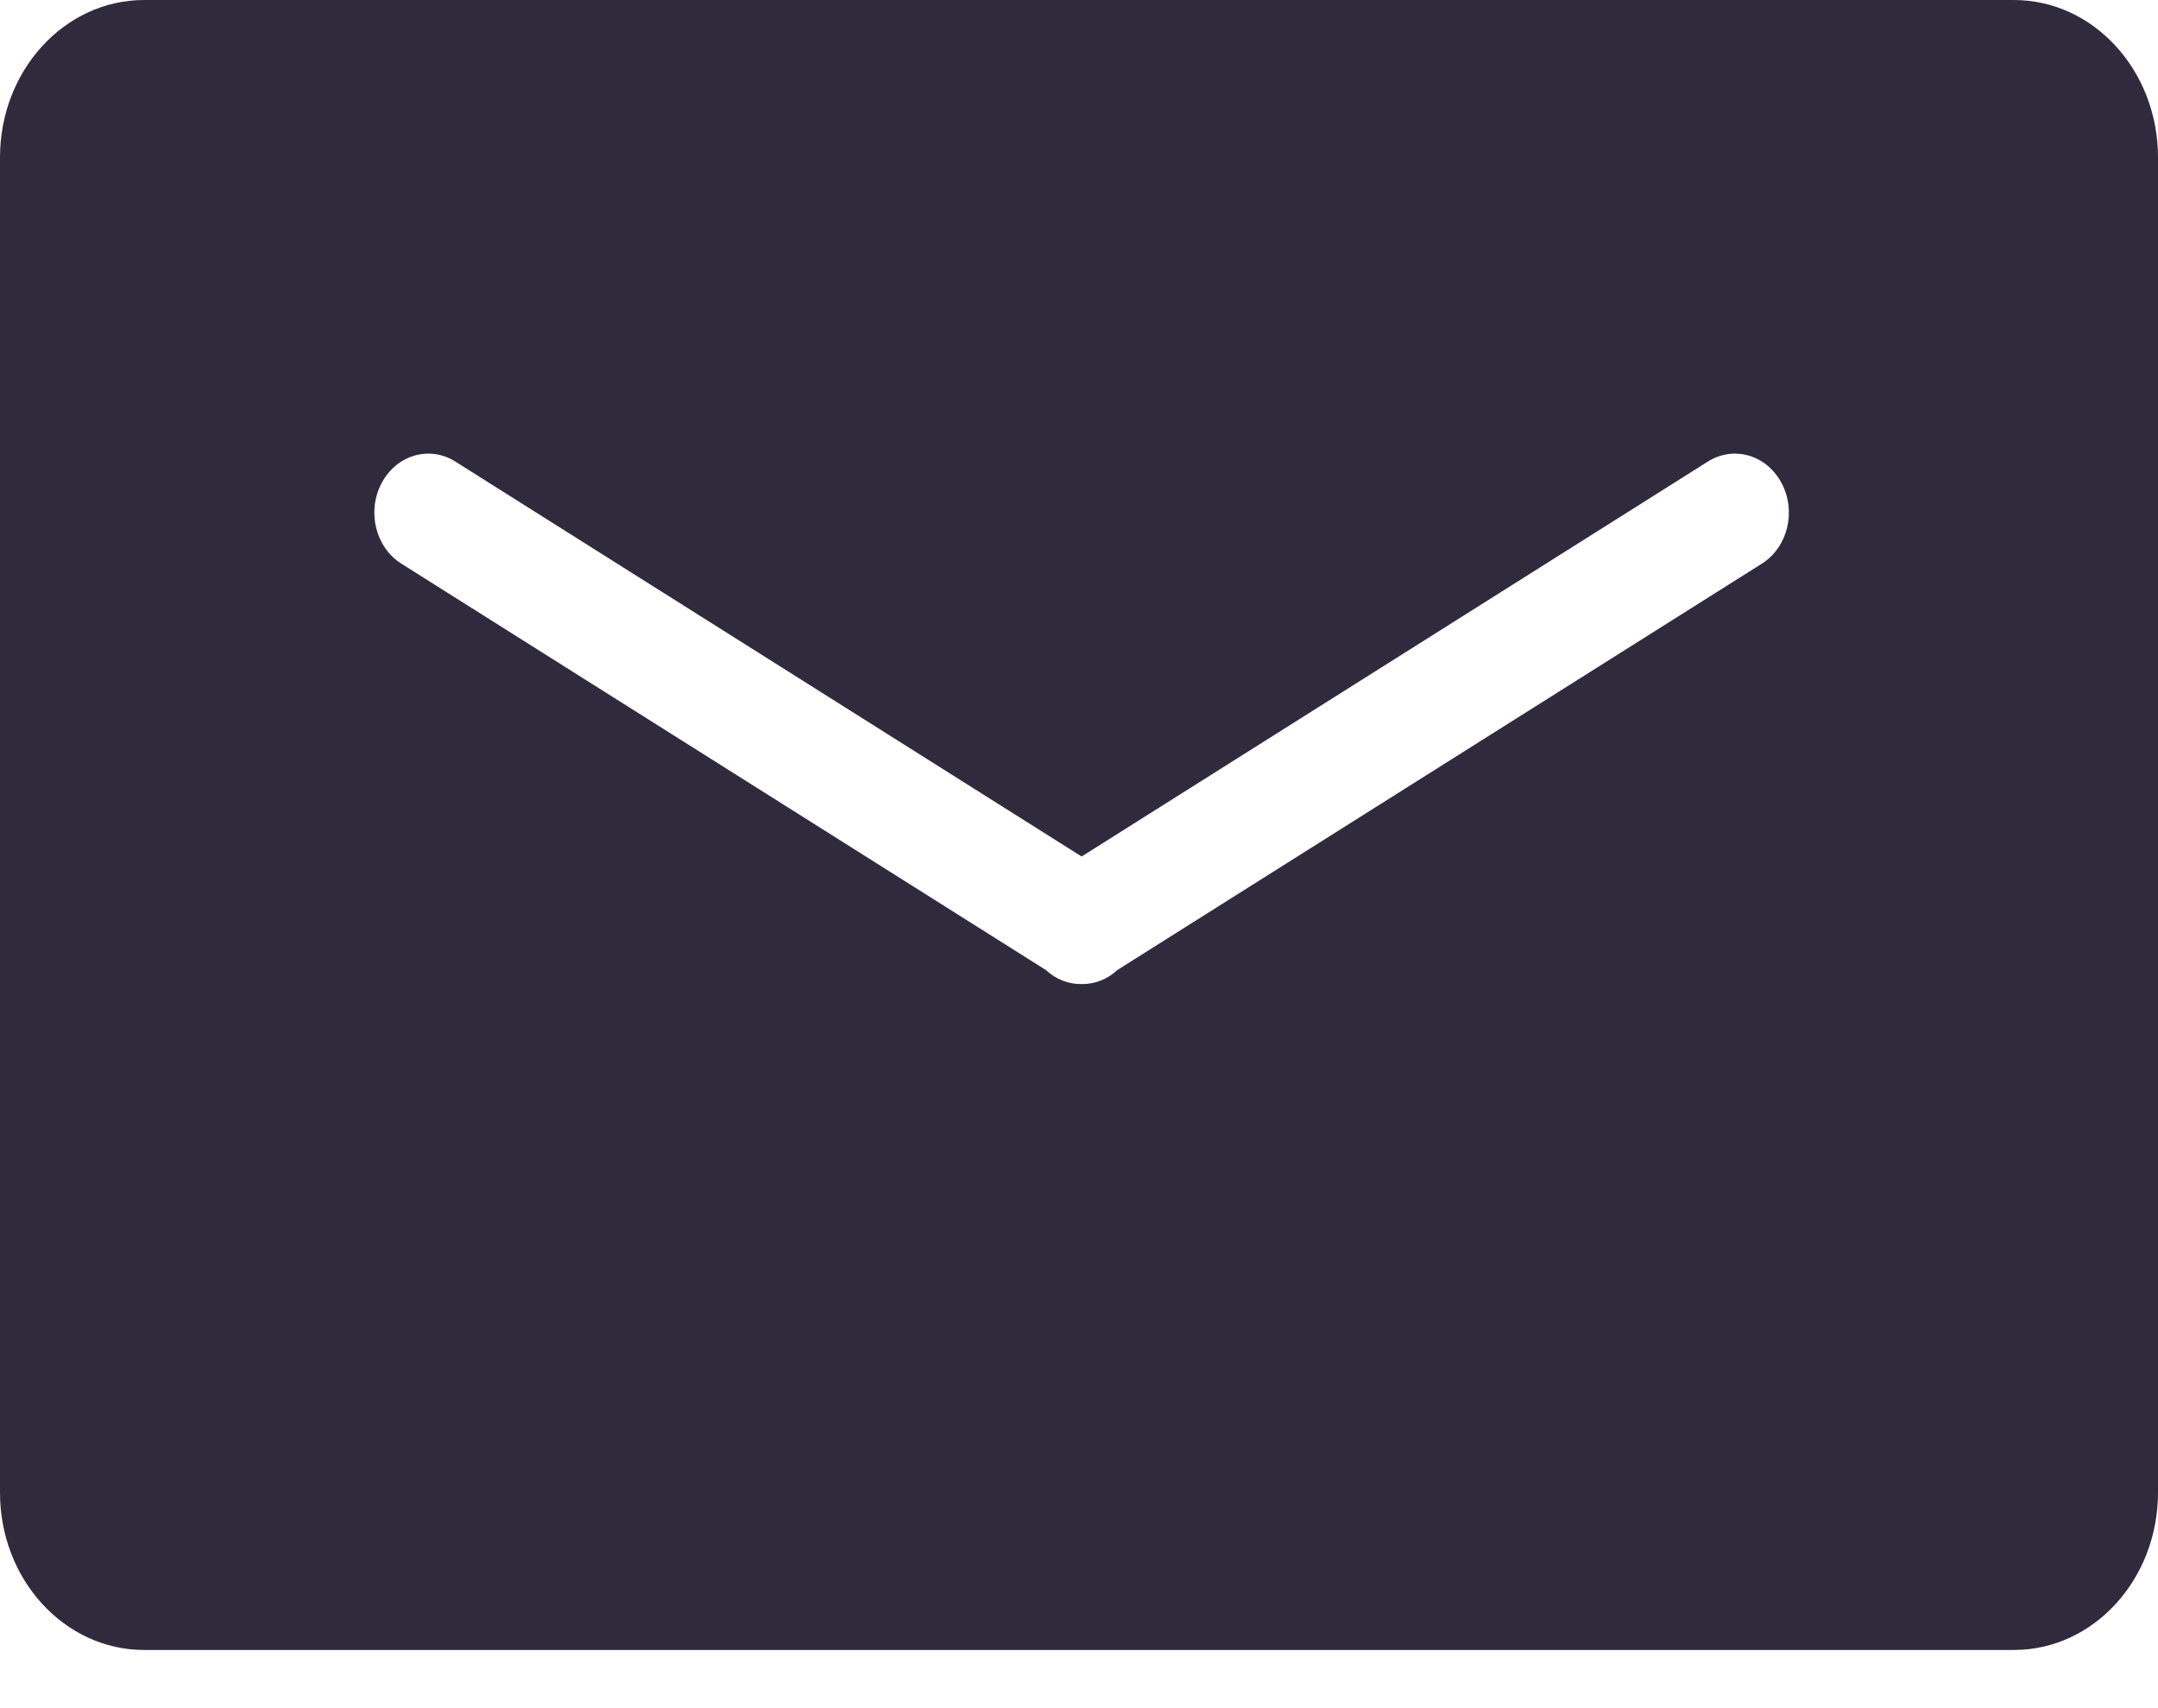 <?xml version="1.0" encoding="UTF-8"?>
<svg width="24px" height="19px" viewBox="0 0 24 19" version="1.1" xmlns="http://www.w3.org/2000/svg" xmlns:xlink="http://www.w3.org/1999/xlink">
    <title>形状</title>
    <g id="页面" stroke="none" stroke-width="1" fill="none" fill-rule="evenodd">
        <g id="底栏悬浮" transform="translate(-1403, -406)" fill="#302B3C" fill-rule="nonzero">
            <g id="编组-15" transform="translate(1228, 342)">
                <g id="编组-14" transform="translate(27, 62)">
                    <path d="M170.397,2 L149.603,2 C148.718,2 148,2.784 148,3.751 L148,18.602 C148,19.57 148.718,20.353 149.603,20.353 L170.397,20.353 C171.282,20.353 172,19.569 172,18.602 L172,3.751 C172,2.783 171.282,2 170.397,2 Z M167.594,8.27 L160.426,12.79 C160.315,12.894 160.173,12.948 160.029,12.946 C159.885,12.948 159.743,12.894 159.632,12.79 L152.464,8.27 C152.177,8.089 152.077,7.69 152.244,7.374 C152.41,7.061 152.775,6.952 153.064,7.134 L160.029,11.527 L166.994,7.134 C167.283,6.952 167.648,7.061 167.814,7.374 C167.981,7.69 167.881,8.089 167.594,8.27 L167.594,8.27 Z" id="形状"></path>
                </g>
            </g>
        </g>
    </g>
</svg>